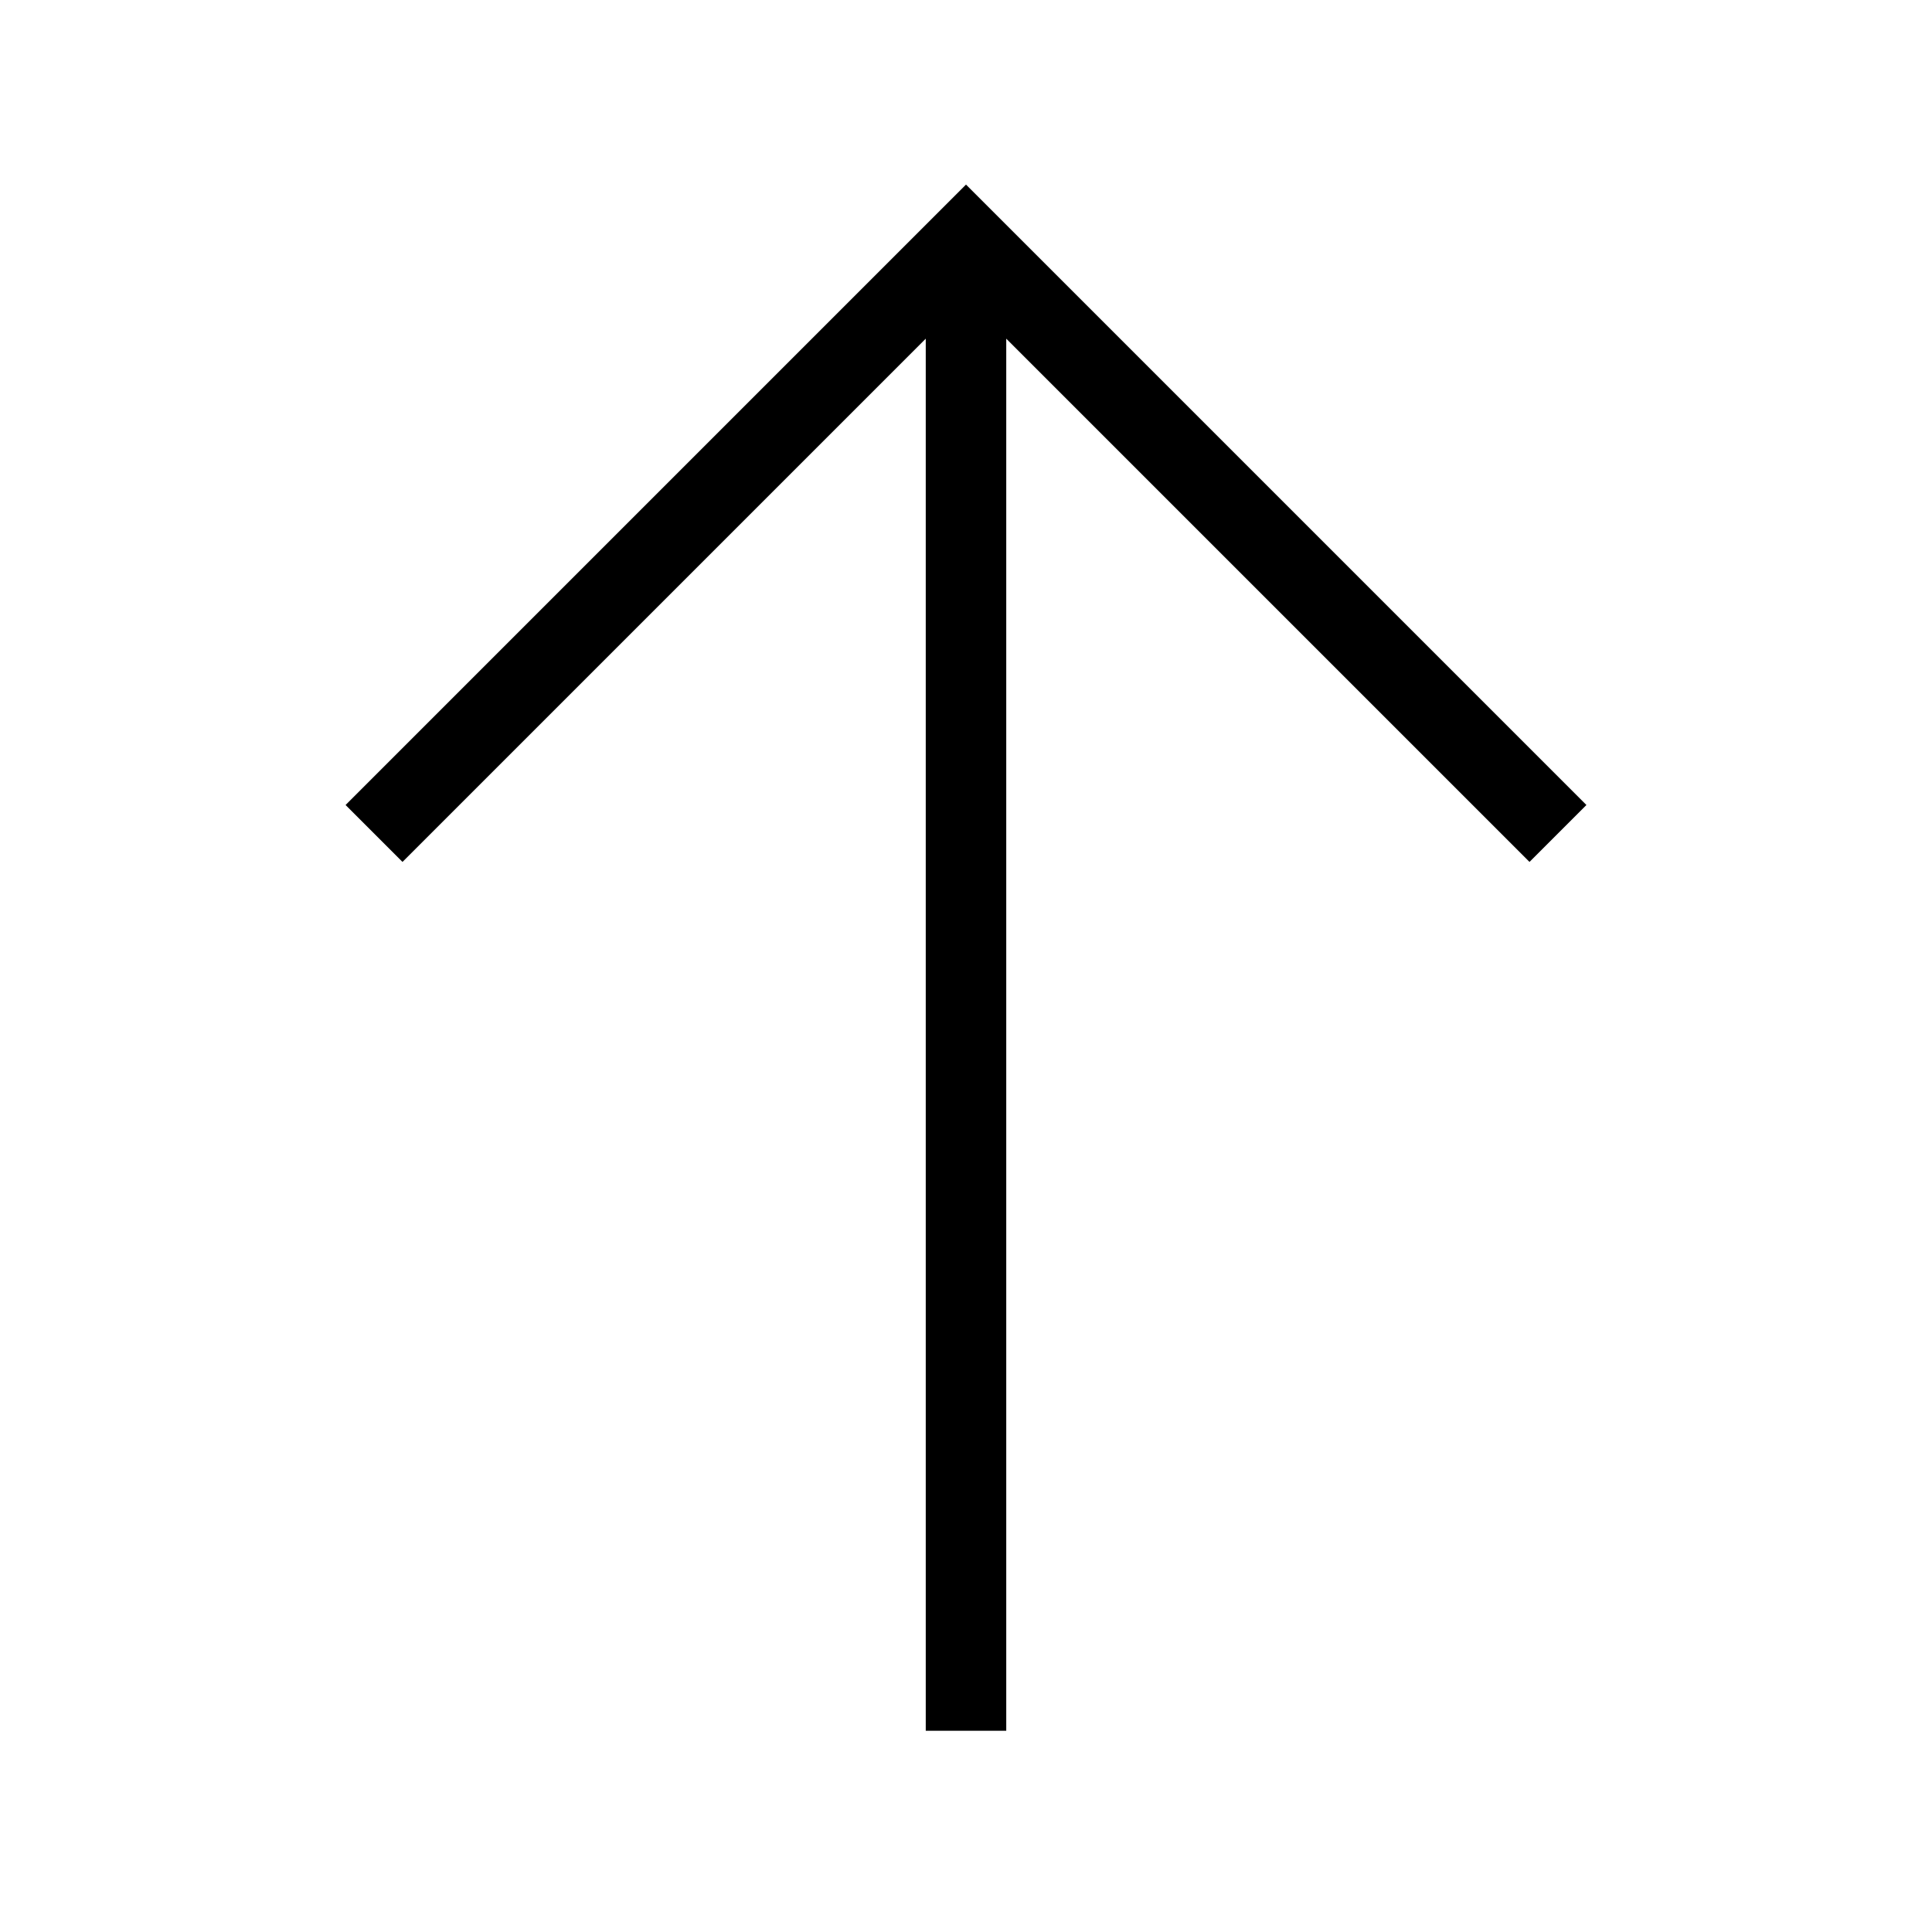 <svg width="24" height="24" viewBox="0 0 24 24" fill="none" xmlns="http://www.w3.org/2000/svg">
<path d="M12 2.293L4.293 10L5 10.707L11.5 4.207L11.5 21.5H12.5L12.5 4.207L19 10.707L19.707 10L12 2.293Z" fill="black"/>
</svg>
